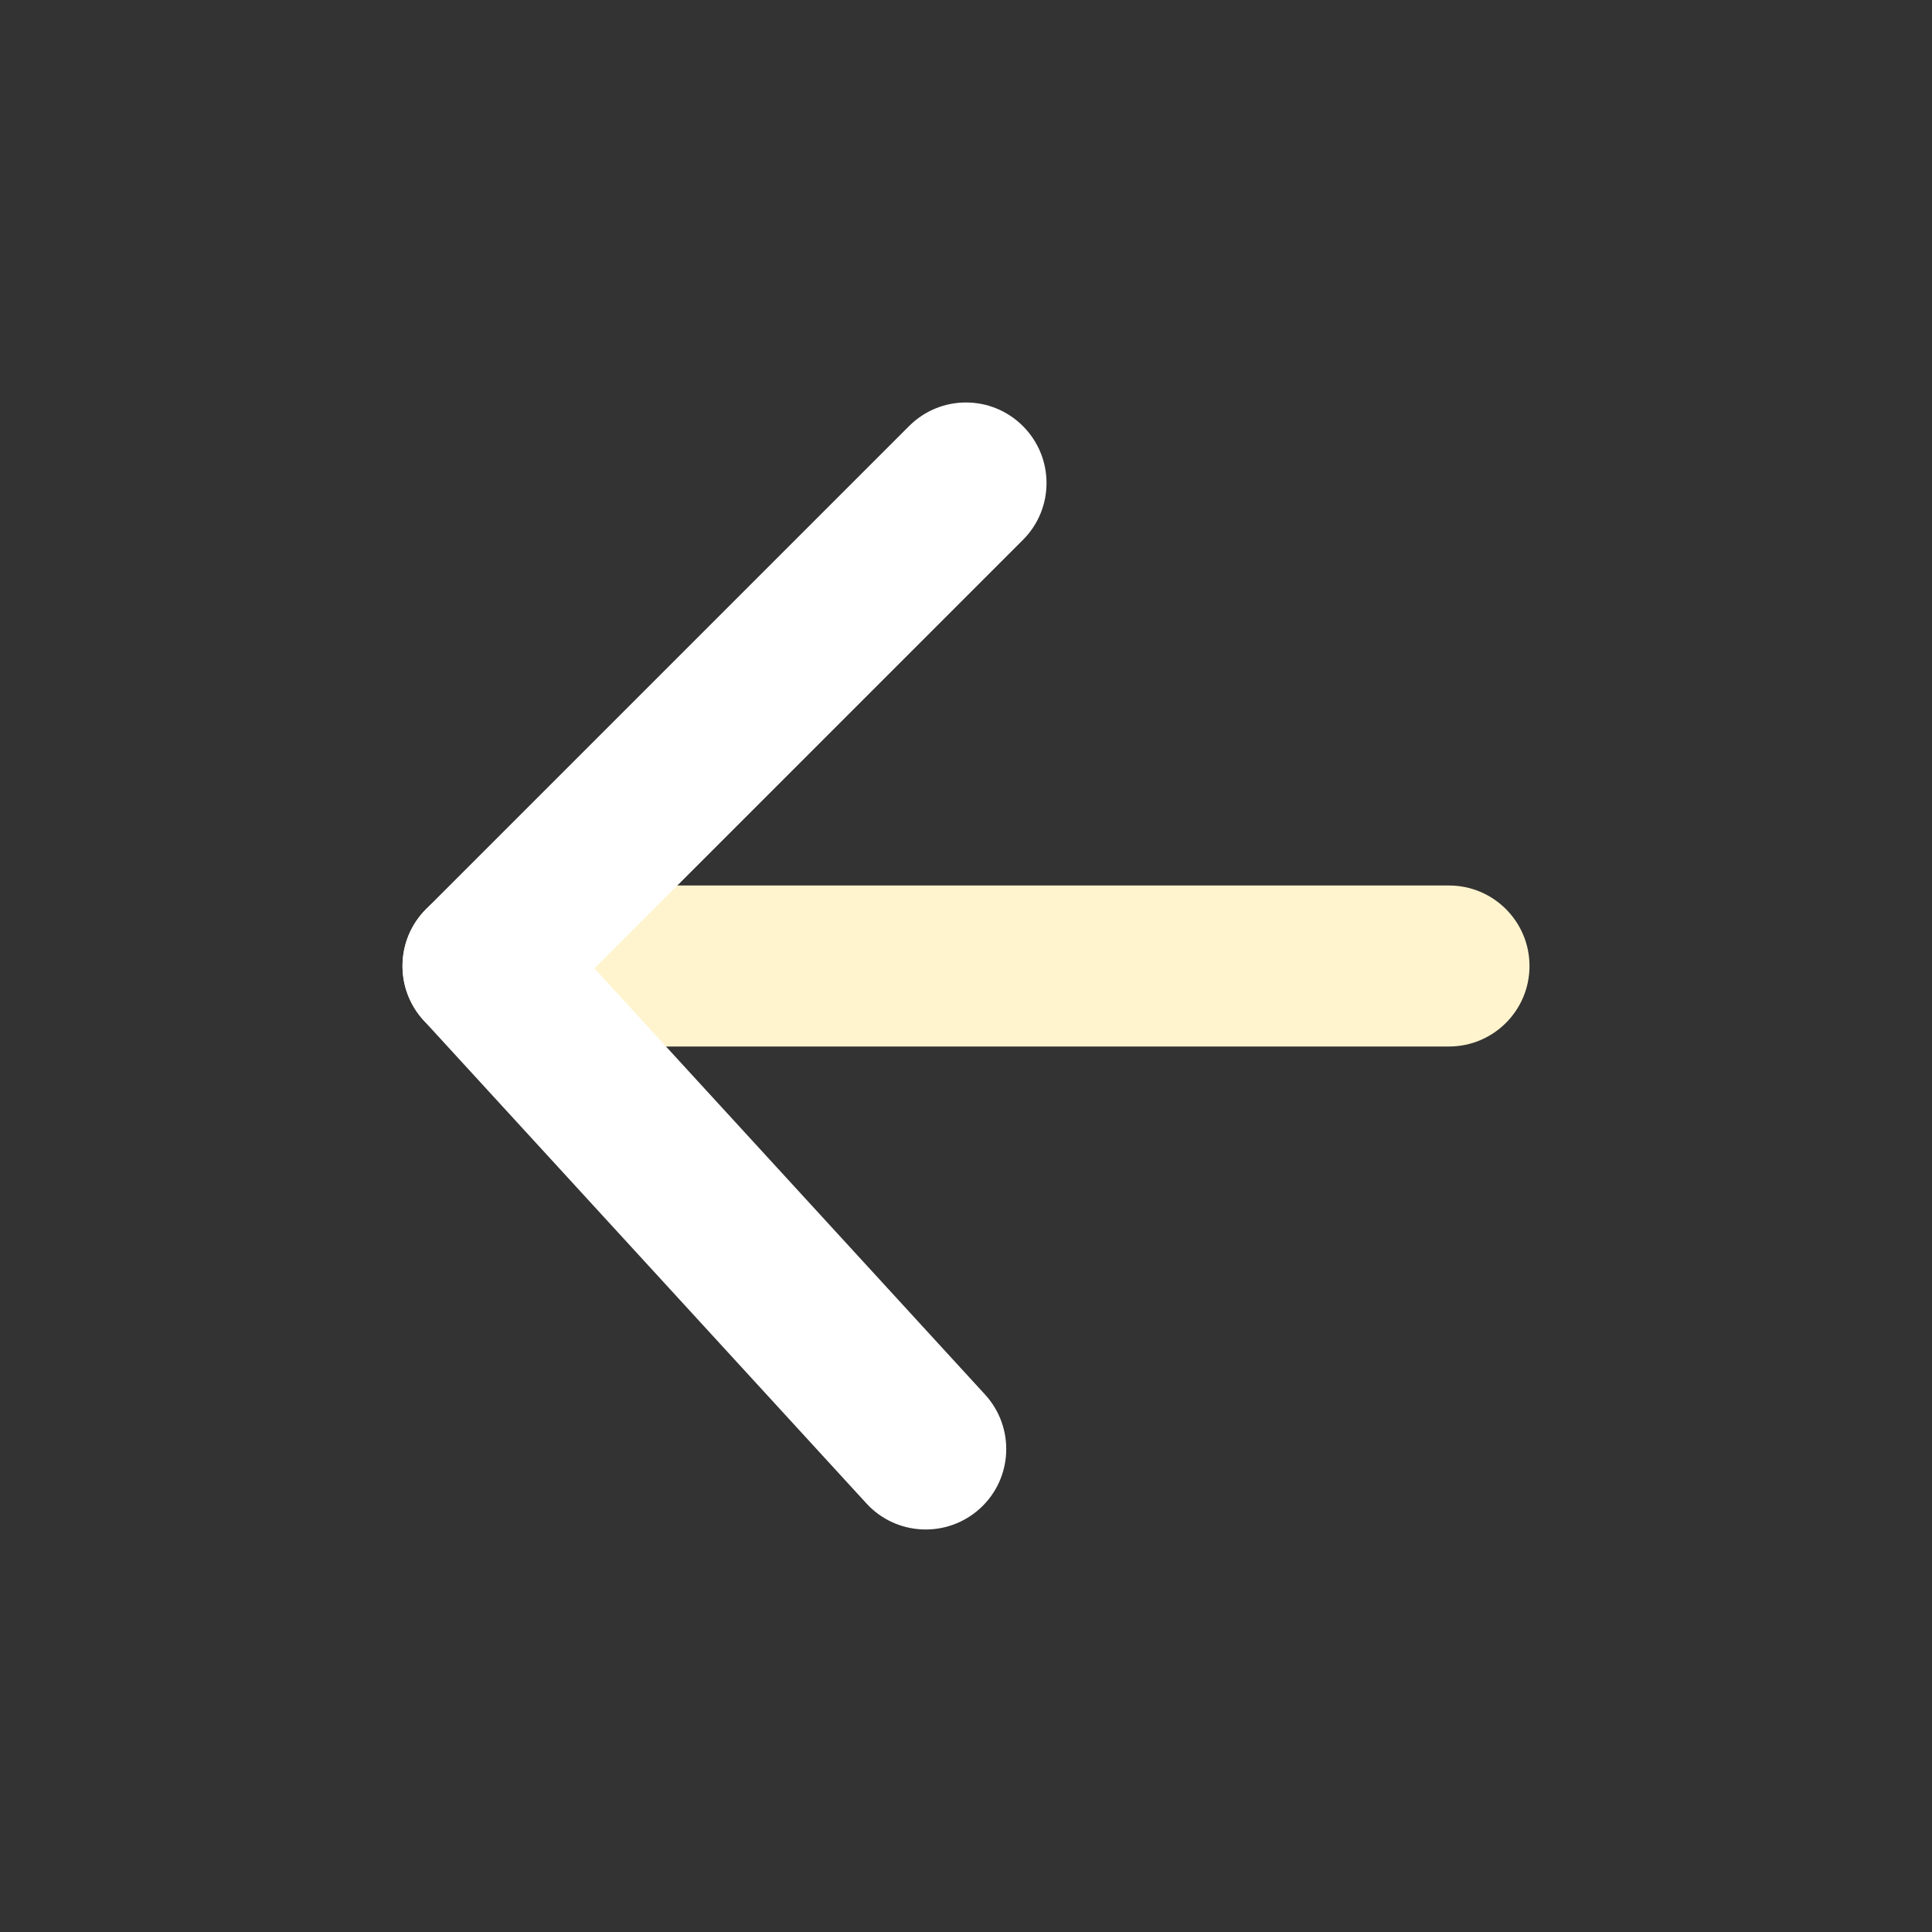 <svg width="24" height="24" viewBox="0 0 24 24" fill="none" xmlns="http://www.w3.org/2000/svg">
<rect x="0" y="0" width="24" height="24" fill="#333333" stroke="none"/>
<path d="M18 13C18.552 13 19 12.552 19 12C19 11.448 18.552 11 18 11L6 11C5.448 11 5 11.448 5 12C5 12.552 5.448 13 6 13L18 13Z" fill="#FFF4CE"/>
<path d="M12.707 6.707C13.098 6.317 13.098 5.684 12.707 5.293C12.316 4.902 11.683 4.902 11.293 5.293L5.293 11.293C4.914 11.672 4.901 12.281 5.263 12.676L10.763 18.676C11.136 19.083 11.768 19.11 12.176 18.737C12.583 18.364 12.61 17.732 12.237 17.324L7.384 12.03L12.707 6.707Z" fill="white"/>
</svg>
